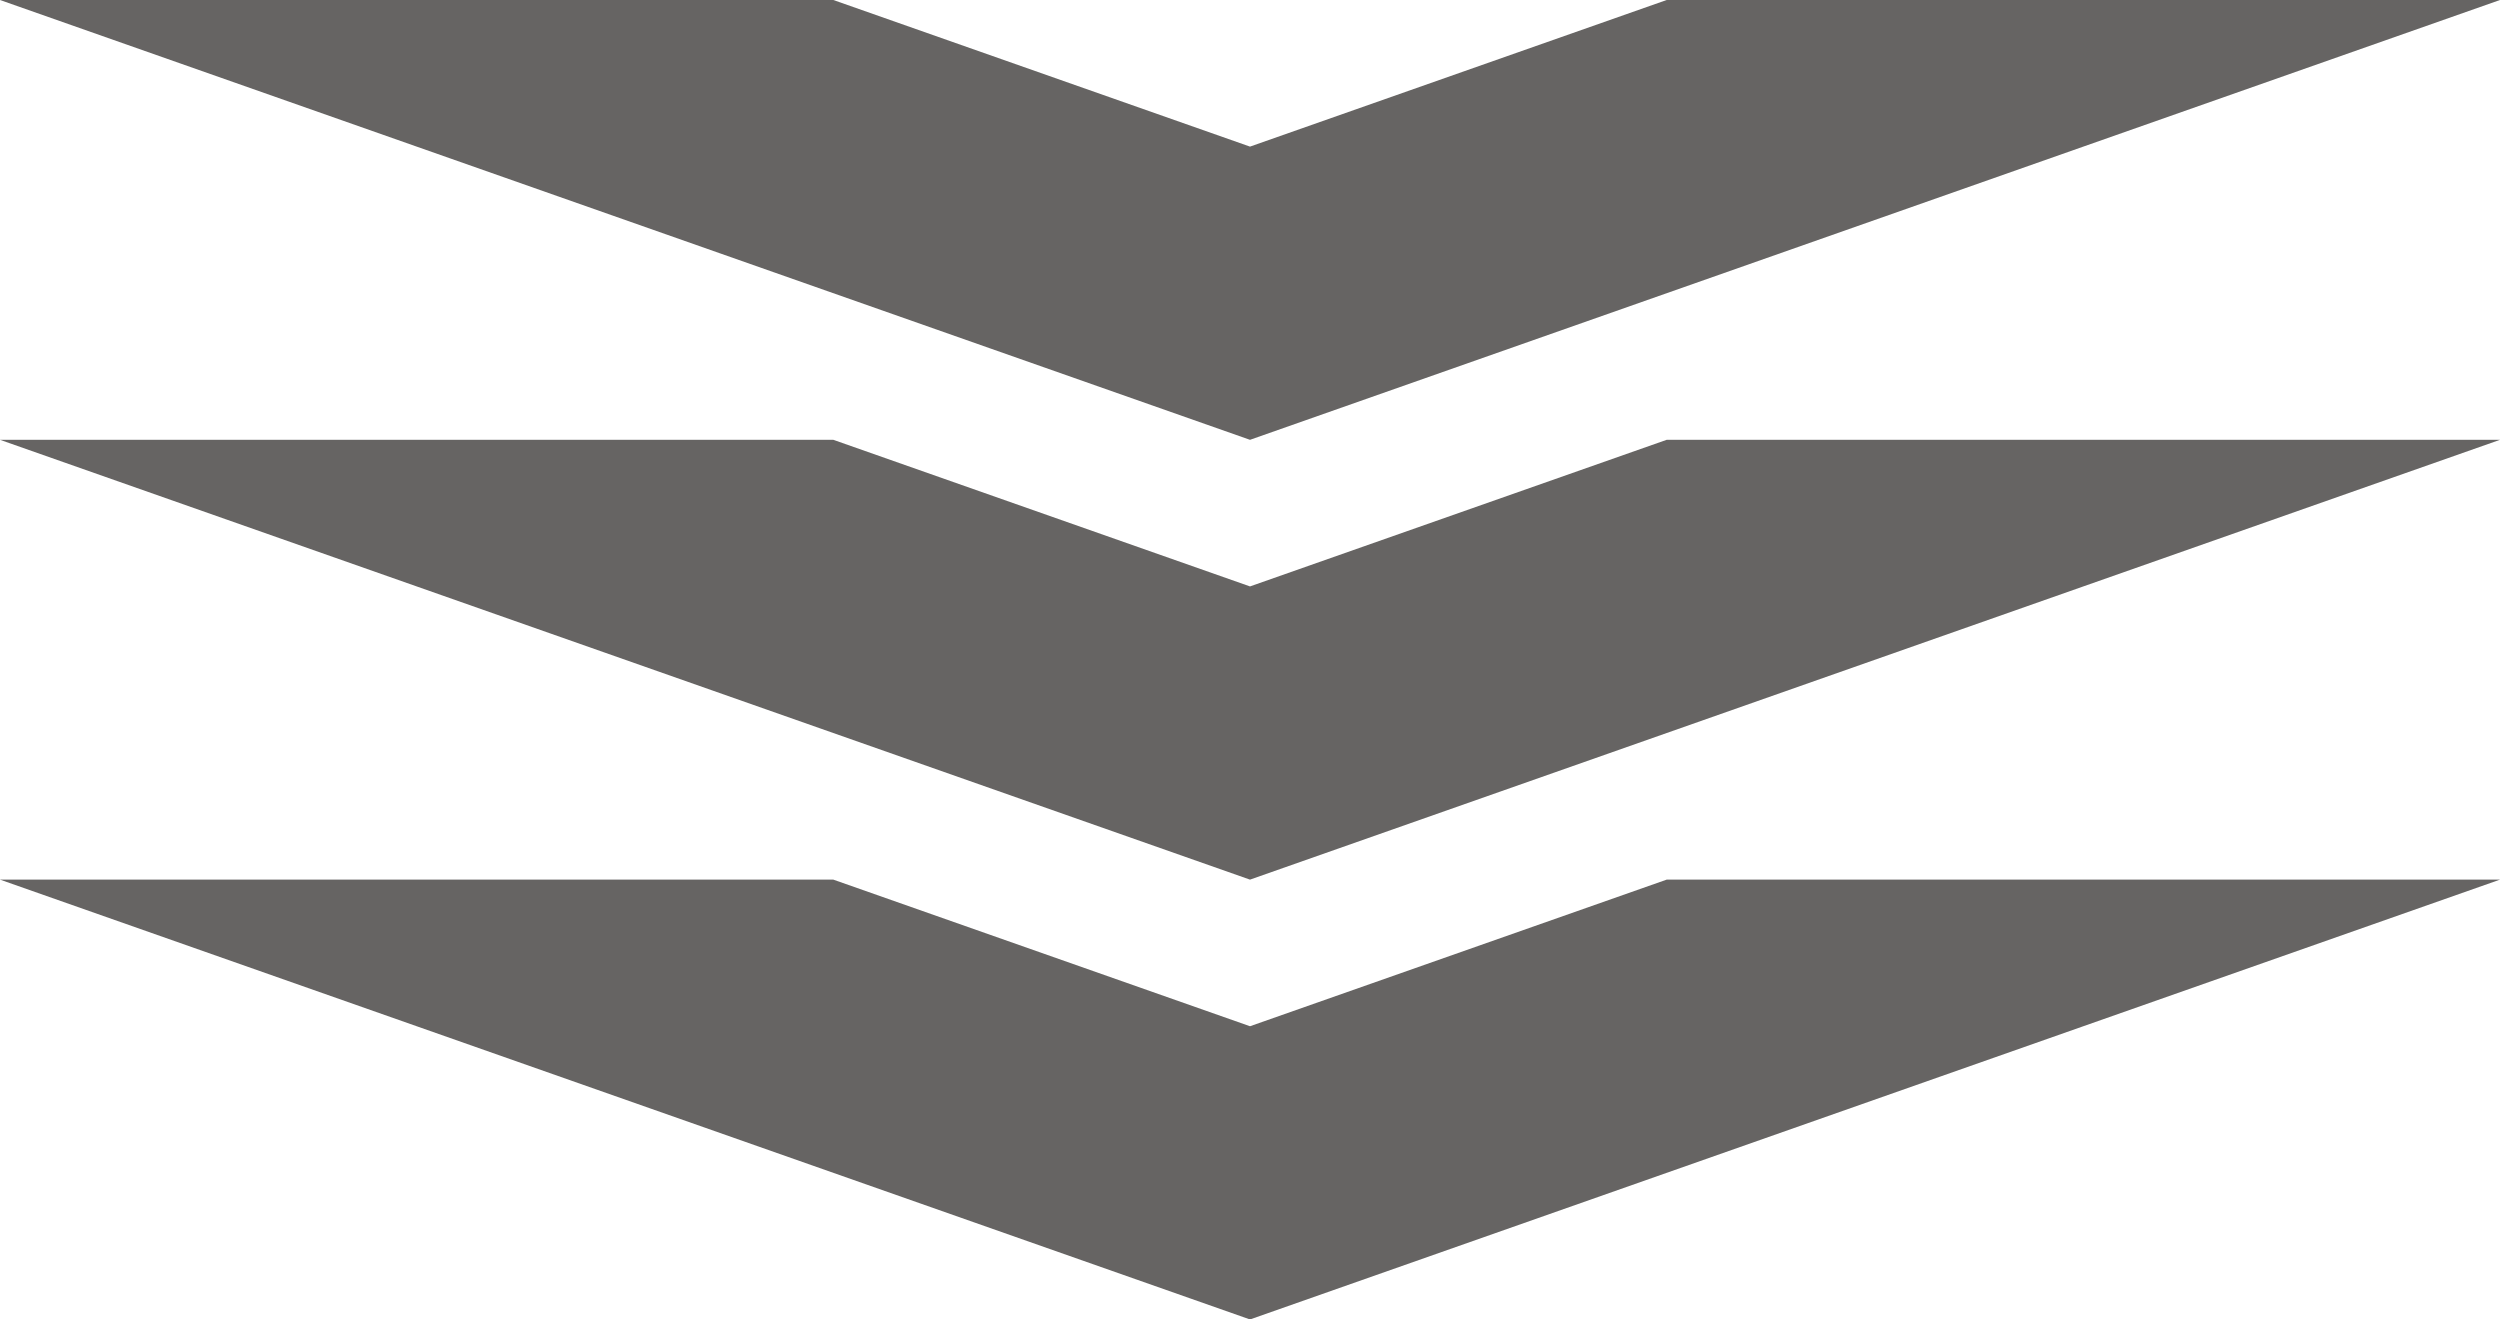 <svg width="216" height="114" viewBox="0 0 216 114" fill="none" xmlns="http://www.w3.org/2000/svg">
<path d="M108 38L0 0H72L108 12.667L144 0H216L108 38Z" fill="#666463"/>
<path d="M108 76L0 38H72L108 50.667L144 38H216L108 76Z" fill="#666463"/>
<path d="M108 114L0 76H72L108 88.667L144 76H216L108 114Z" fill="#666463"/>
</svg>
